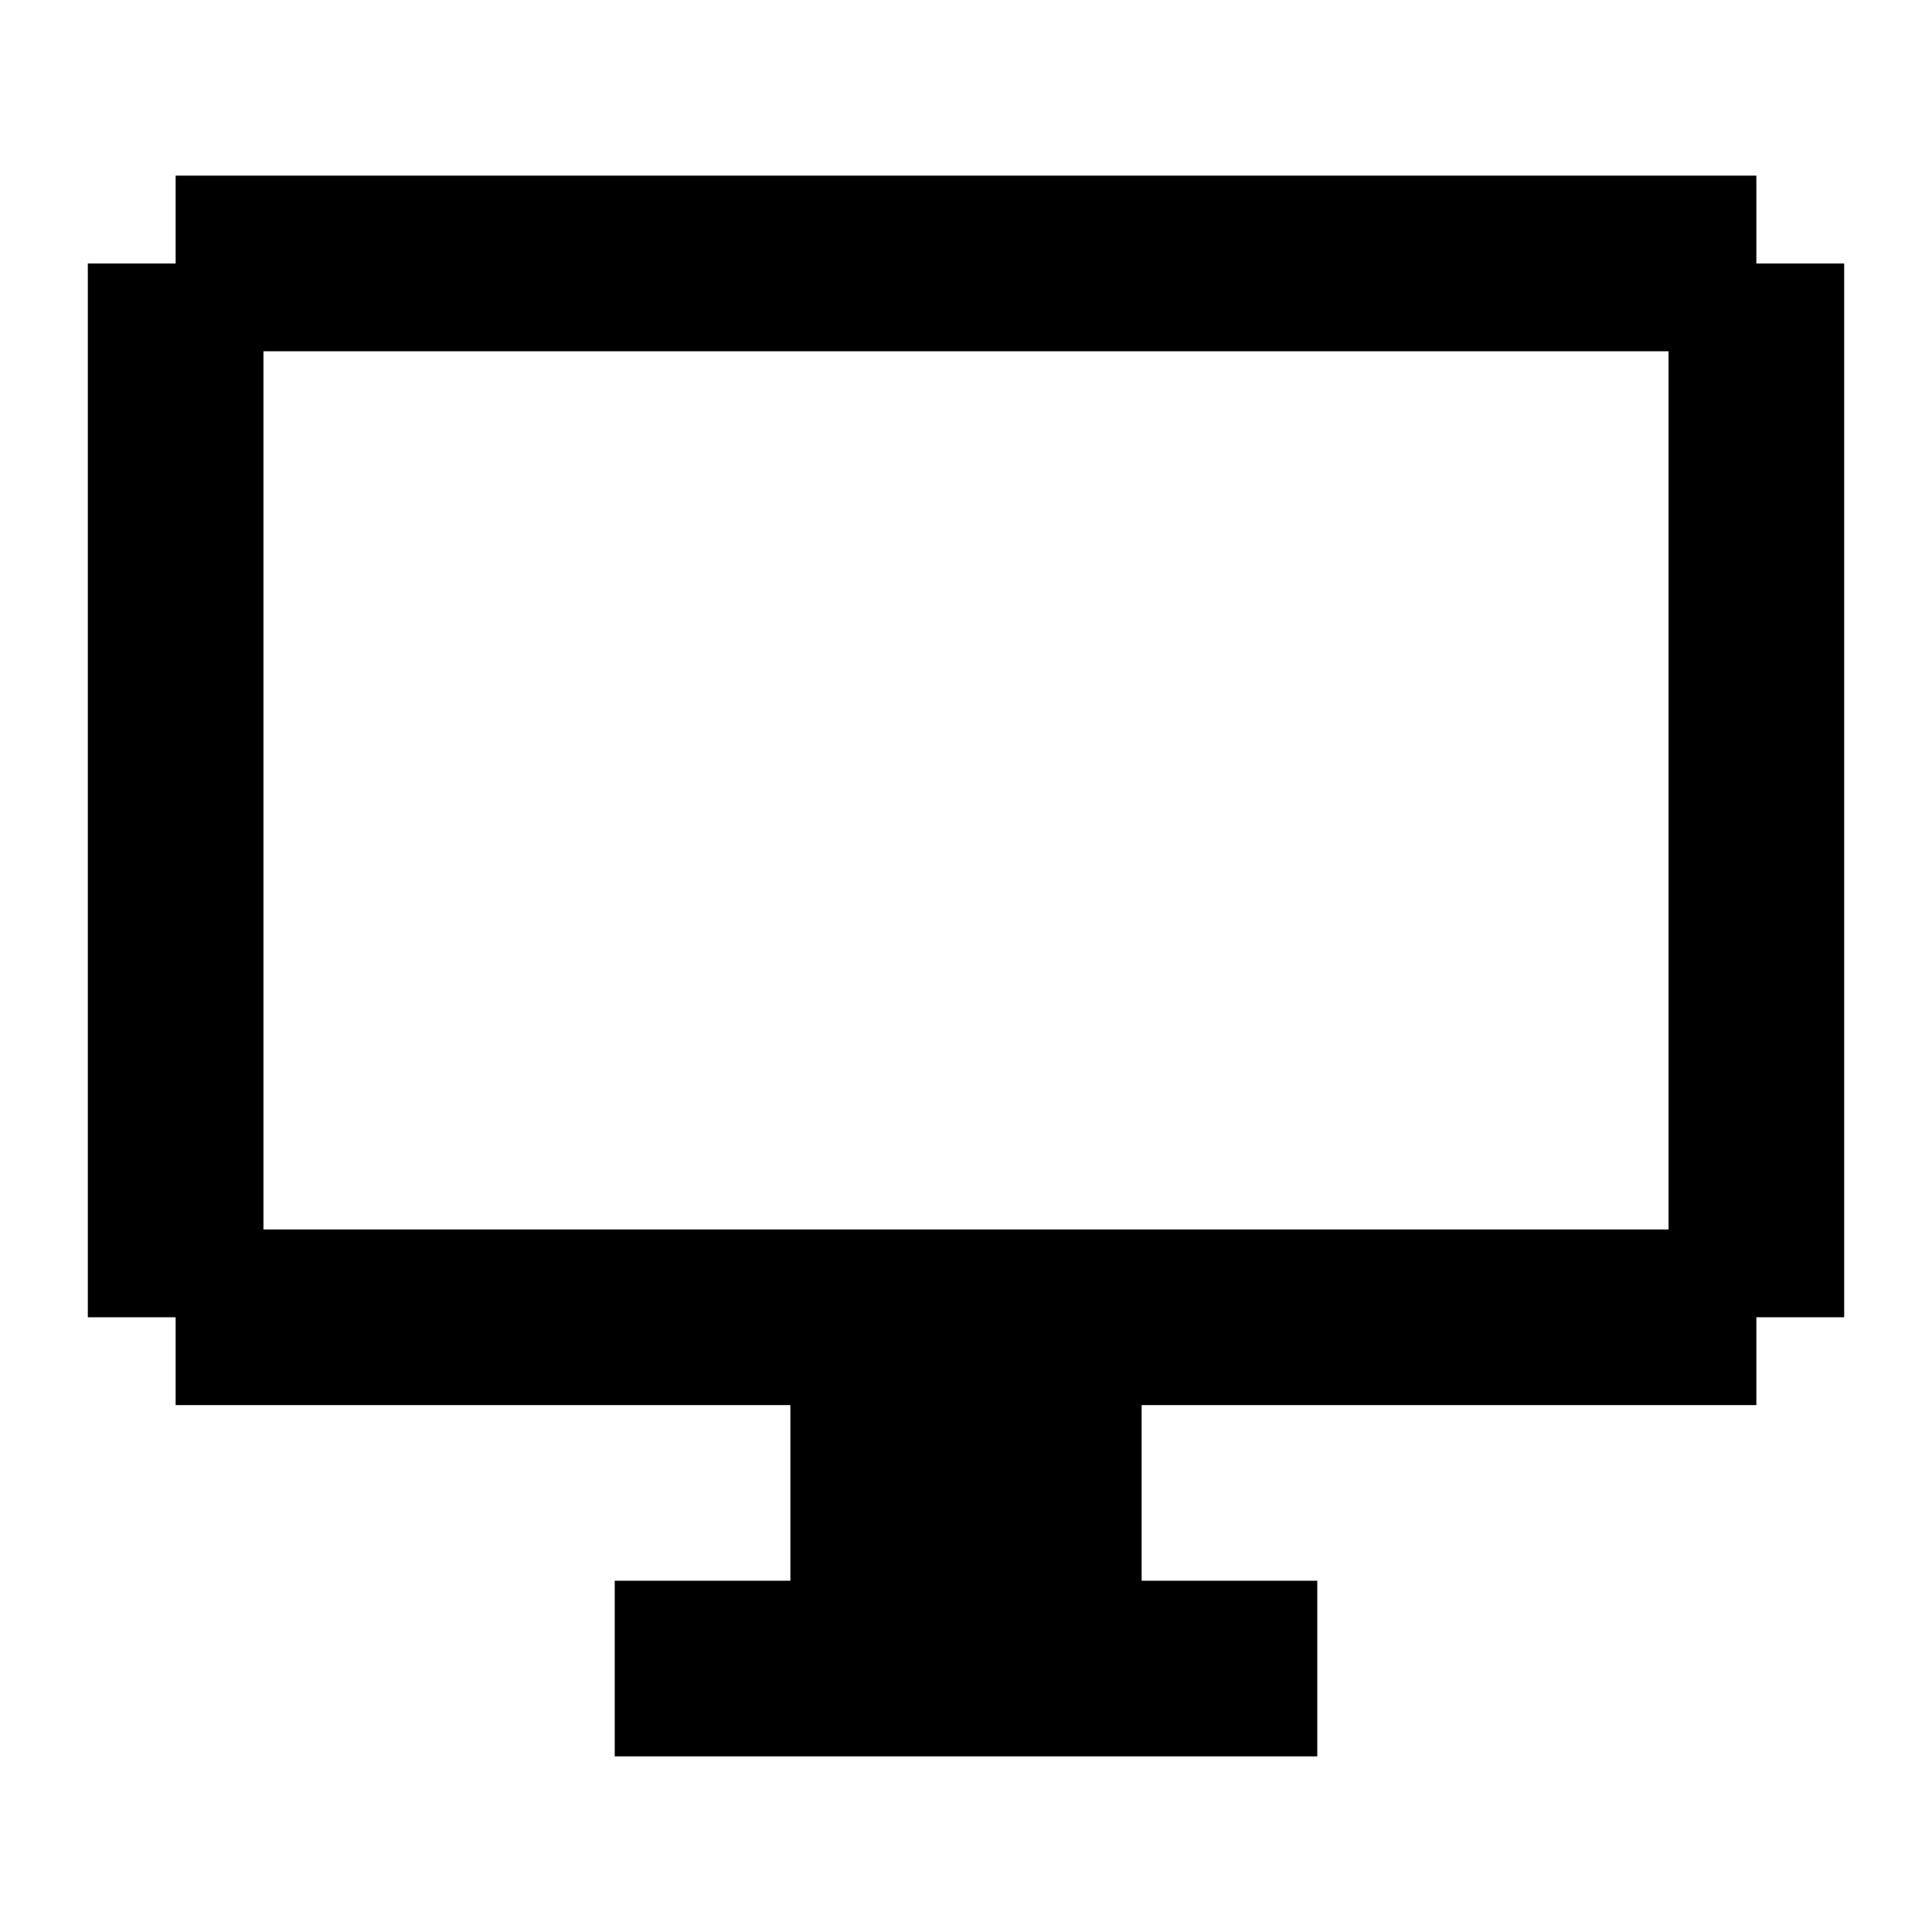 <svg xmlns="http://www.w3.org/2000/svg" xmlns:xlink="http://www.w3.org/1999/xlink" width="22" height="22" viewBox="0 0 22 22"><path fill="currentColor" d="M2 2h18v1h1v12h-1v1h-7v2h2v2H7v-2h2v-2H2v-1H1V3h1zm1 2v10h16V4z"/></svg>